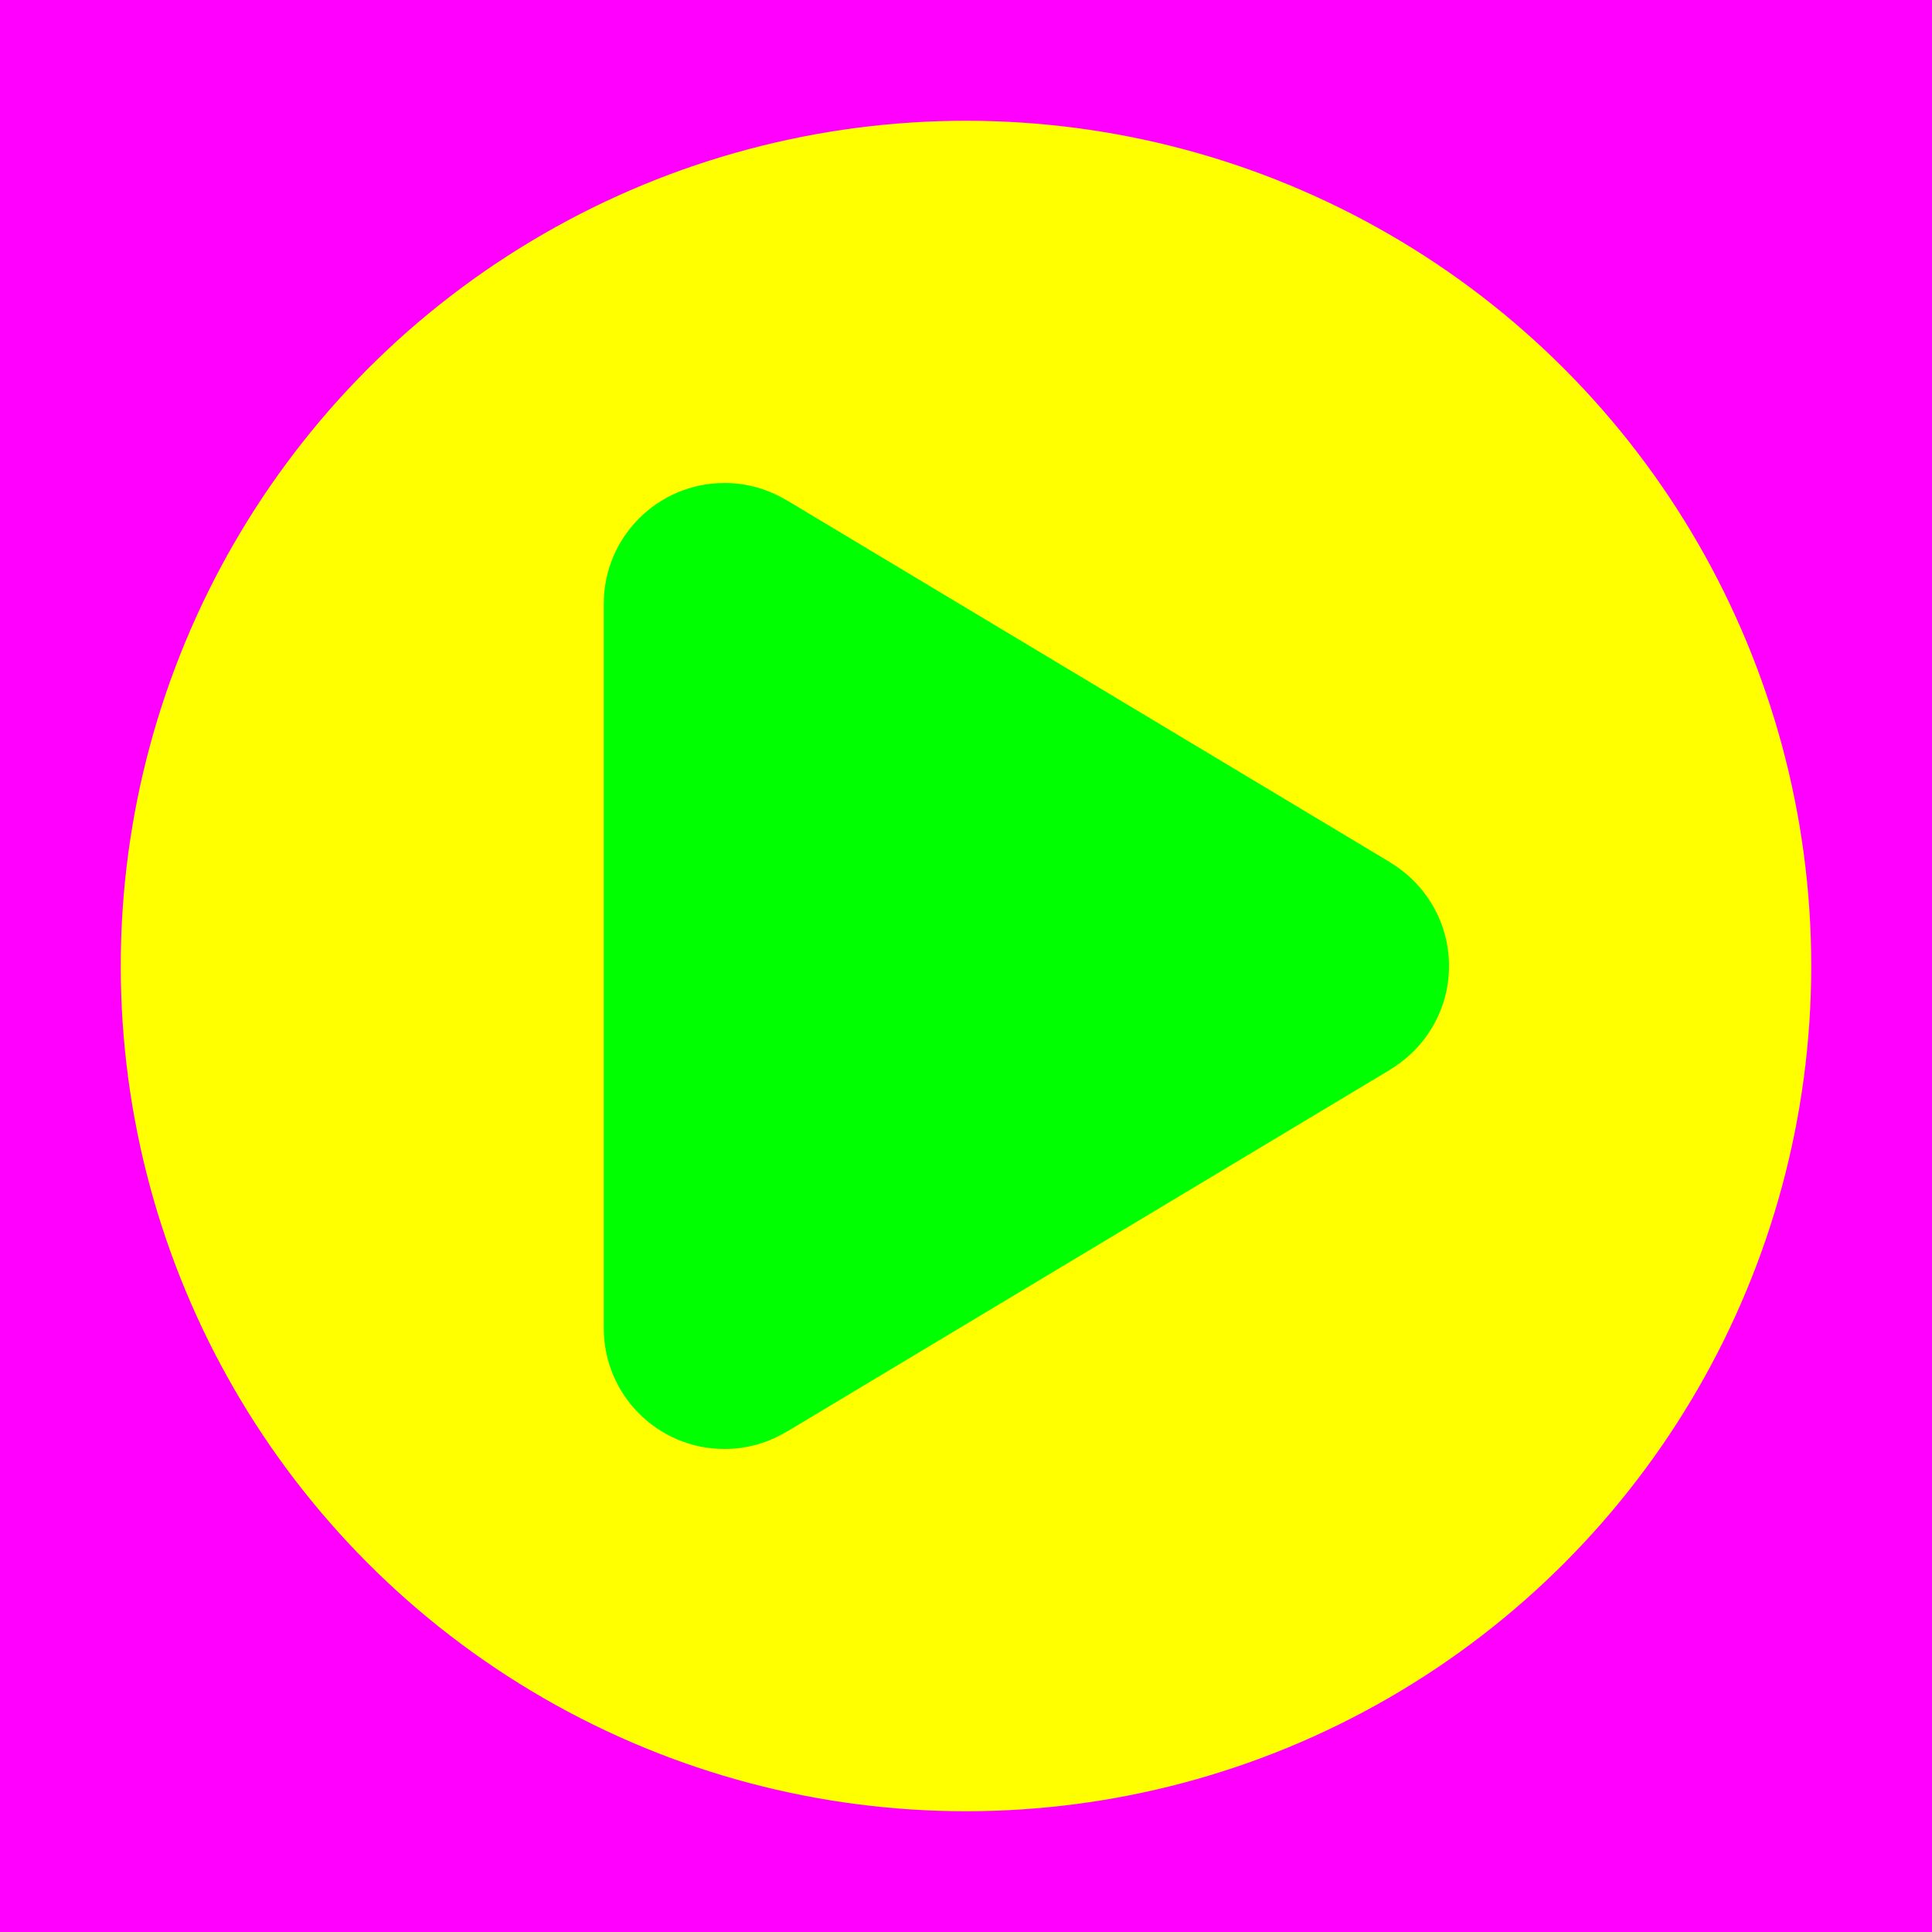 <?xml version="1.0" encoding="utf-8"?>
<!-- Generator: Adobe Illustrator 14.0.0, SVG Export Plug-In . SVG Version: 6.00 Build 43363)  -->
<!DOCTYPE svg PUBLIC "-//W3C//DTD SVG 1.1//EN" "http://www.w3.org/Graphics/SVG/1.1/DTD/svg11.dtd">
<svg version="1.1" xmlns="http://www.w3.org/2000/svg" xmlns:xlink="http://www.w3.org/1999/xlink" x="0px" y="0px" width="256px"
	 height="256px" viewBox="-1603 1497 256 256" enable-background="new -1603 1497 256 256" xml:space="preserve">
<g id="Hilfslinien">
</g>
<g id="back">
	<rect x="-1603" y="1497" fill="#FF00FF" width="256" height="256"/>
	<circle fill="#FFFF00" cx="-1475" cy="1625" r="112"/>
</g>
<g id="front">
	<path fill="#00FF00" d="M-1410.999,1625.003c0.002-5.824-3.122-10.909-7.775-13.709l0.008-0.014l-80-48l-0.008,0.013
		c-2.405-1.446-5.211-2.294-8.22-2.293c-8.835-0.002-16.004,7.16-16.004,15.999V1577l0,0v96c0.002,8.836,7.166,16.001,16.001,16
		c3.01,0,5.817-0.848,8.222-2.295l0.009,0.015l79.999-48l-0.008-0.014C-1414.121,1635.907-1410.997,1630.824-1410.999,1625.003z"/>
</g>
<g id="Ebene_4">
</g>
</svg>
